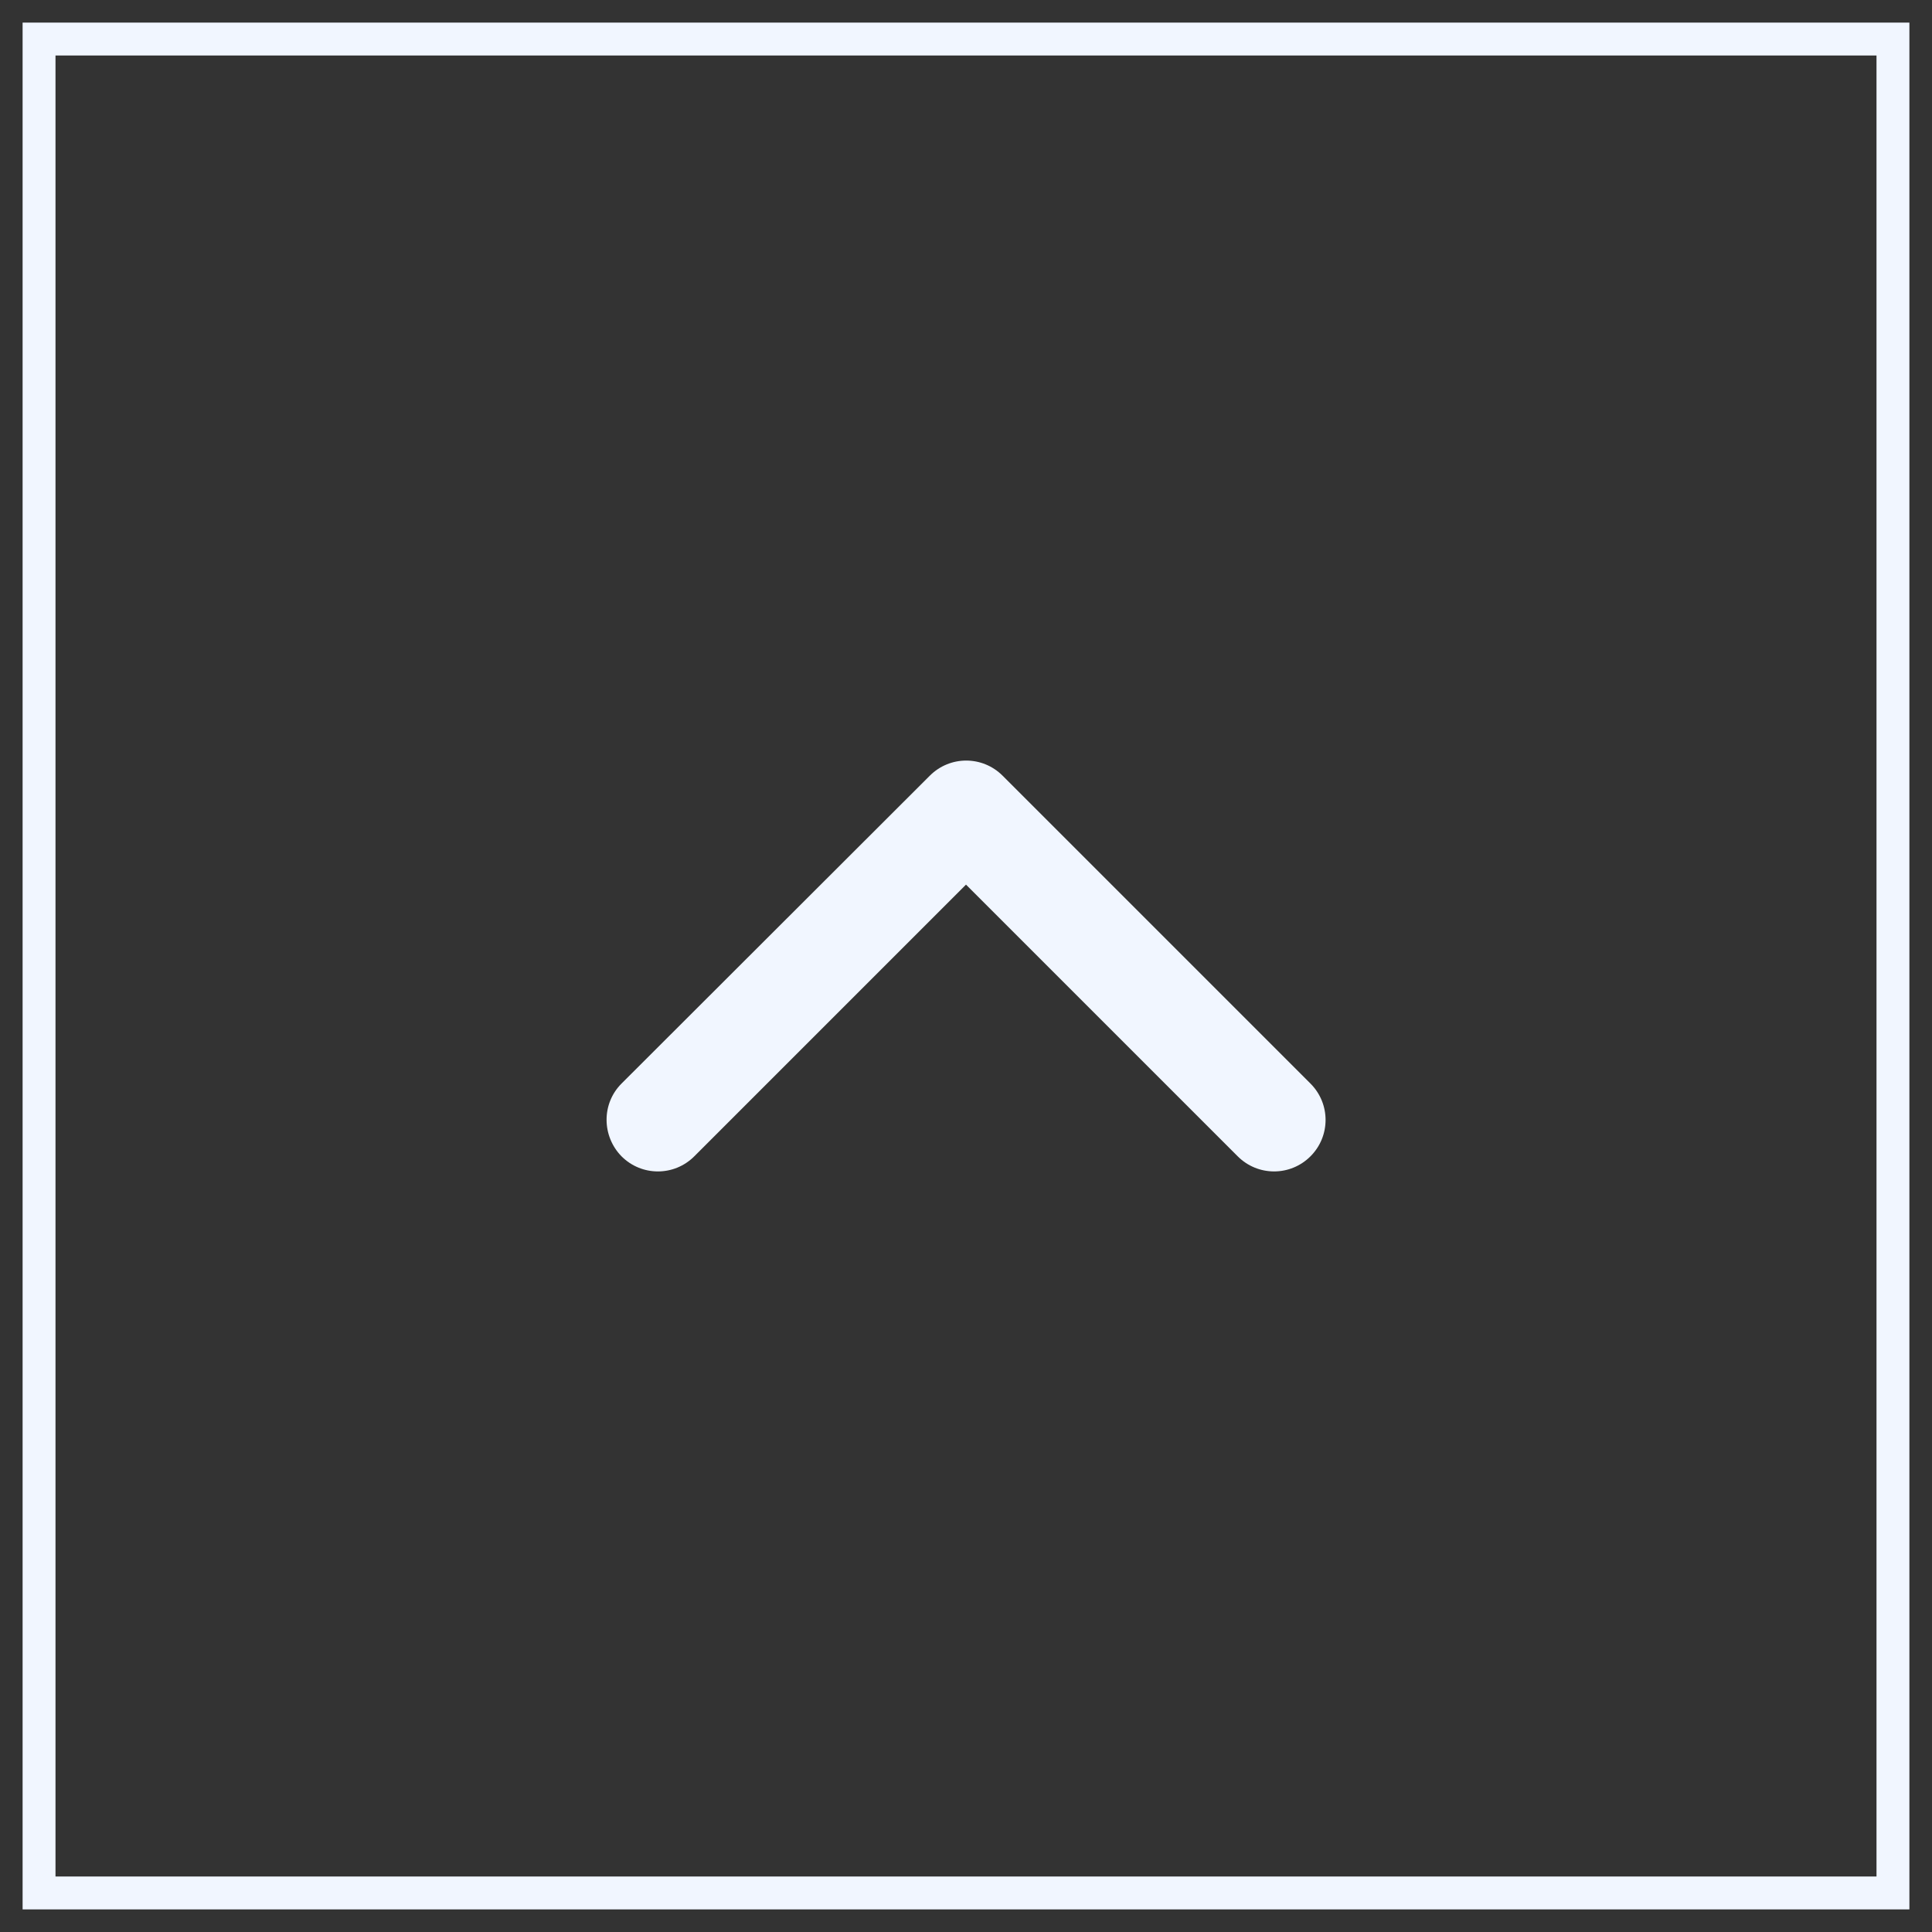 <?xml version="1.0" encoding="utf-8"?>
<!-- Generator: Adobe Illustrator 26.5.0, SVG Export Plug-In . SVG Version: 6.00 Build 0)  -->
<svg version="1.1" id="Layer_1" xmlns="http://www.w3.org/2000/svg" xmlns:xlink="http://www.w3.org/1999/xlink" x="0px" y="0px"
	 viewBox="0 0 470 470" style="enable-background:new 0 0 470 470;" xml:space="preserve">
<rect x="0" y="0" width="470" height="470" fill="#333333" stroke="none"/>
<style type="text/css">
	.st0{fill:#F1F6FF;}
	.st1{fill:none;stroke:#F1F6FF;stroke-width:8;stroke-miterlimit:10;}
</style>
<path class="st0" d="M226.2,188.7c4.9-4.9,12.8-4.9,17.7,0l74.9,74.9c4.9,4.9,4.9,12.8,0,17.7c-4.9,4.9-12.8,4.9-17.7,0L235,215.2
	l-66.1,66.1c-4.9,4.9-12.8,4.9-17.7,0c-4.8-4.9-4.9-12.8,0-17.7L226.2,188.7L226.2,188.7z"/>
<rect x="9.5" y="9.5" class="st1" width="451" height="451"/>
</svg>
